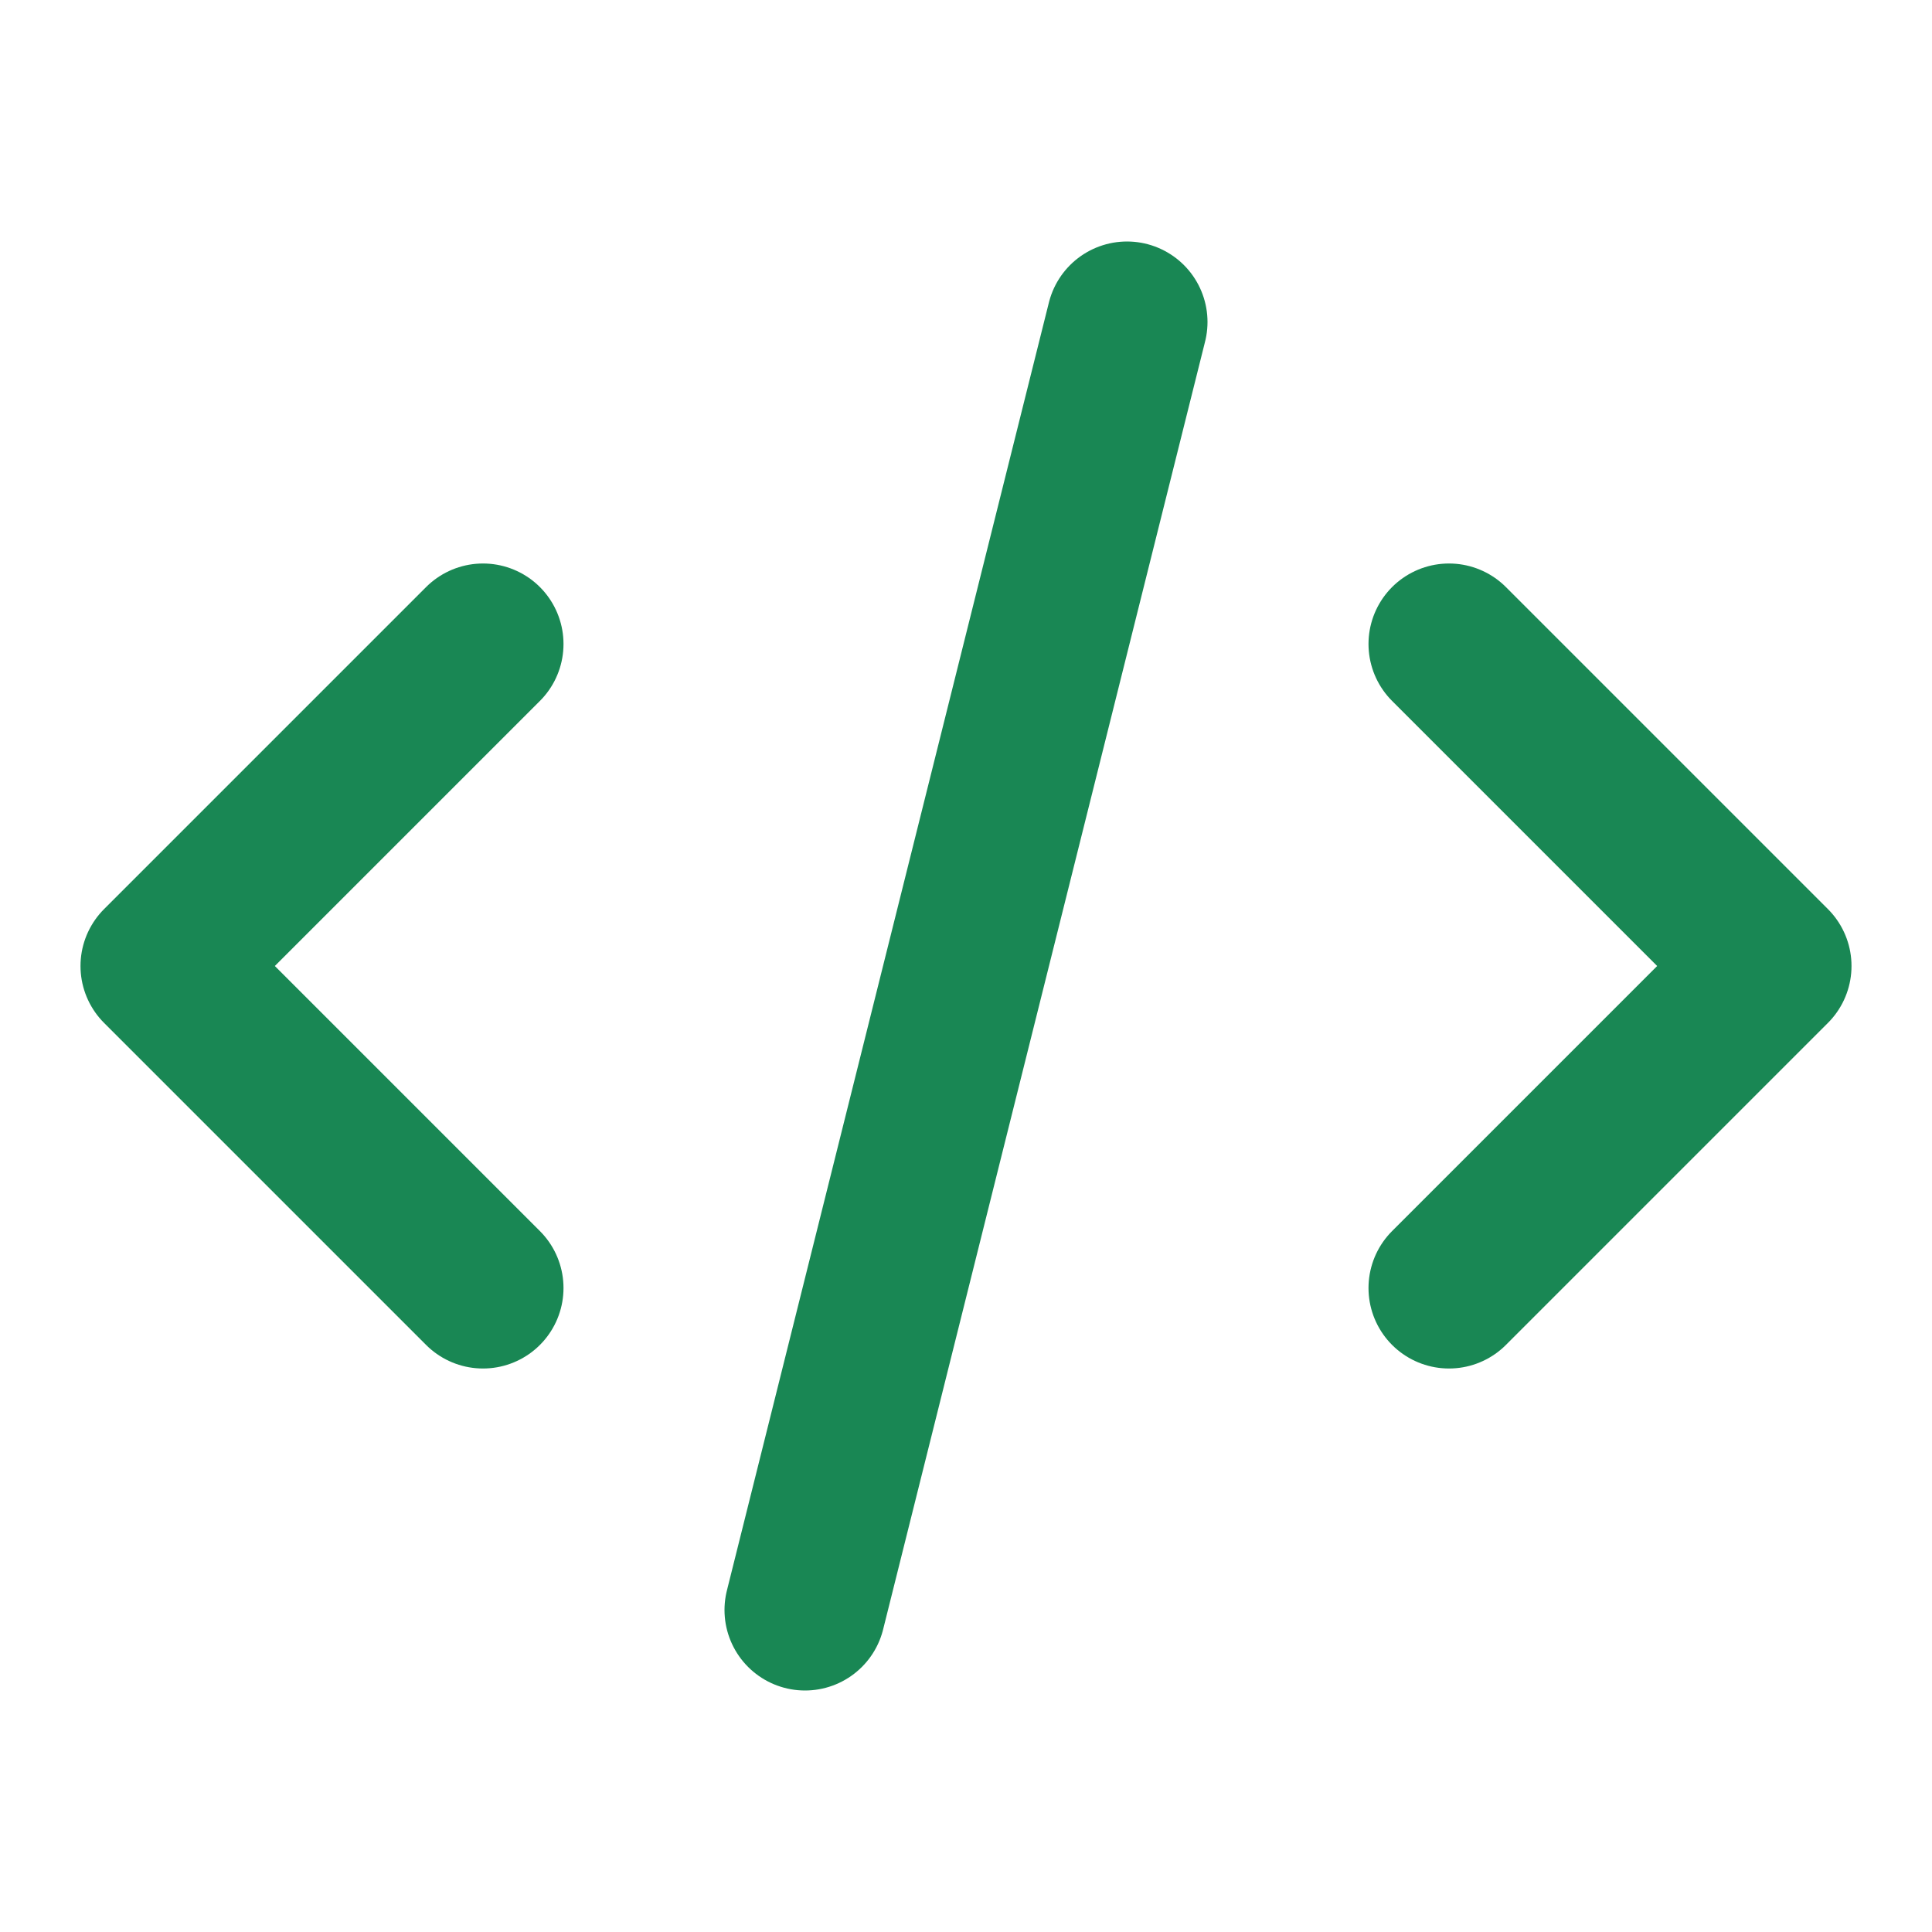 <svg xmlns="http://www.w3.org/2000/svg" class="h-6 w-6" fill="none" viewBox="0 0 24 24" stroke="#198754" stroke-width="2">
  <path stroke-linecap="round" stroke-linejoin="round" d="M10 20l4-16m4 4l4 4-4 4M6 16l-4-4 4-4" />
</svg>
